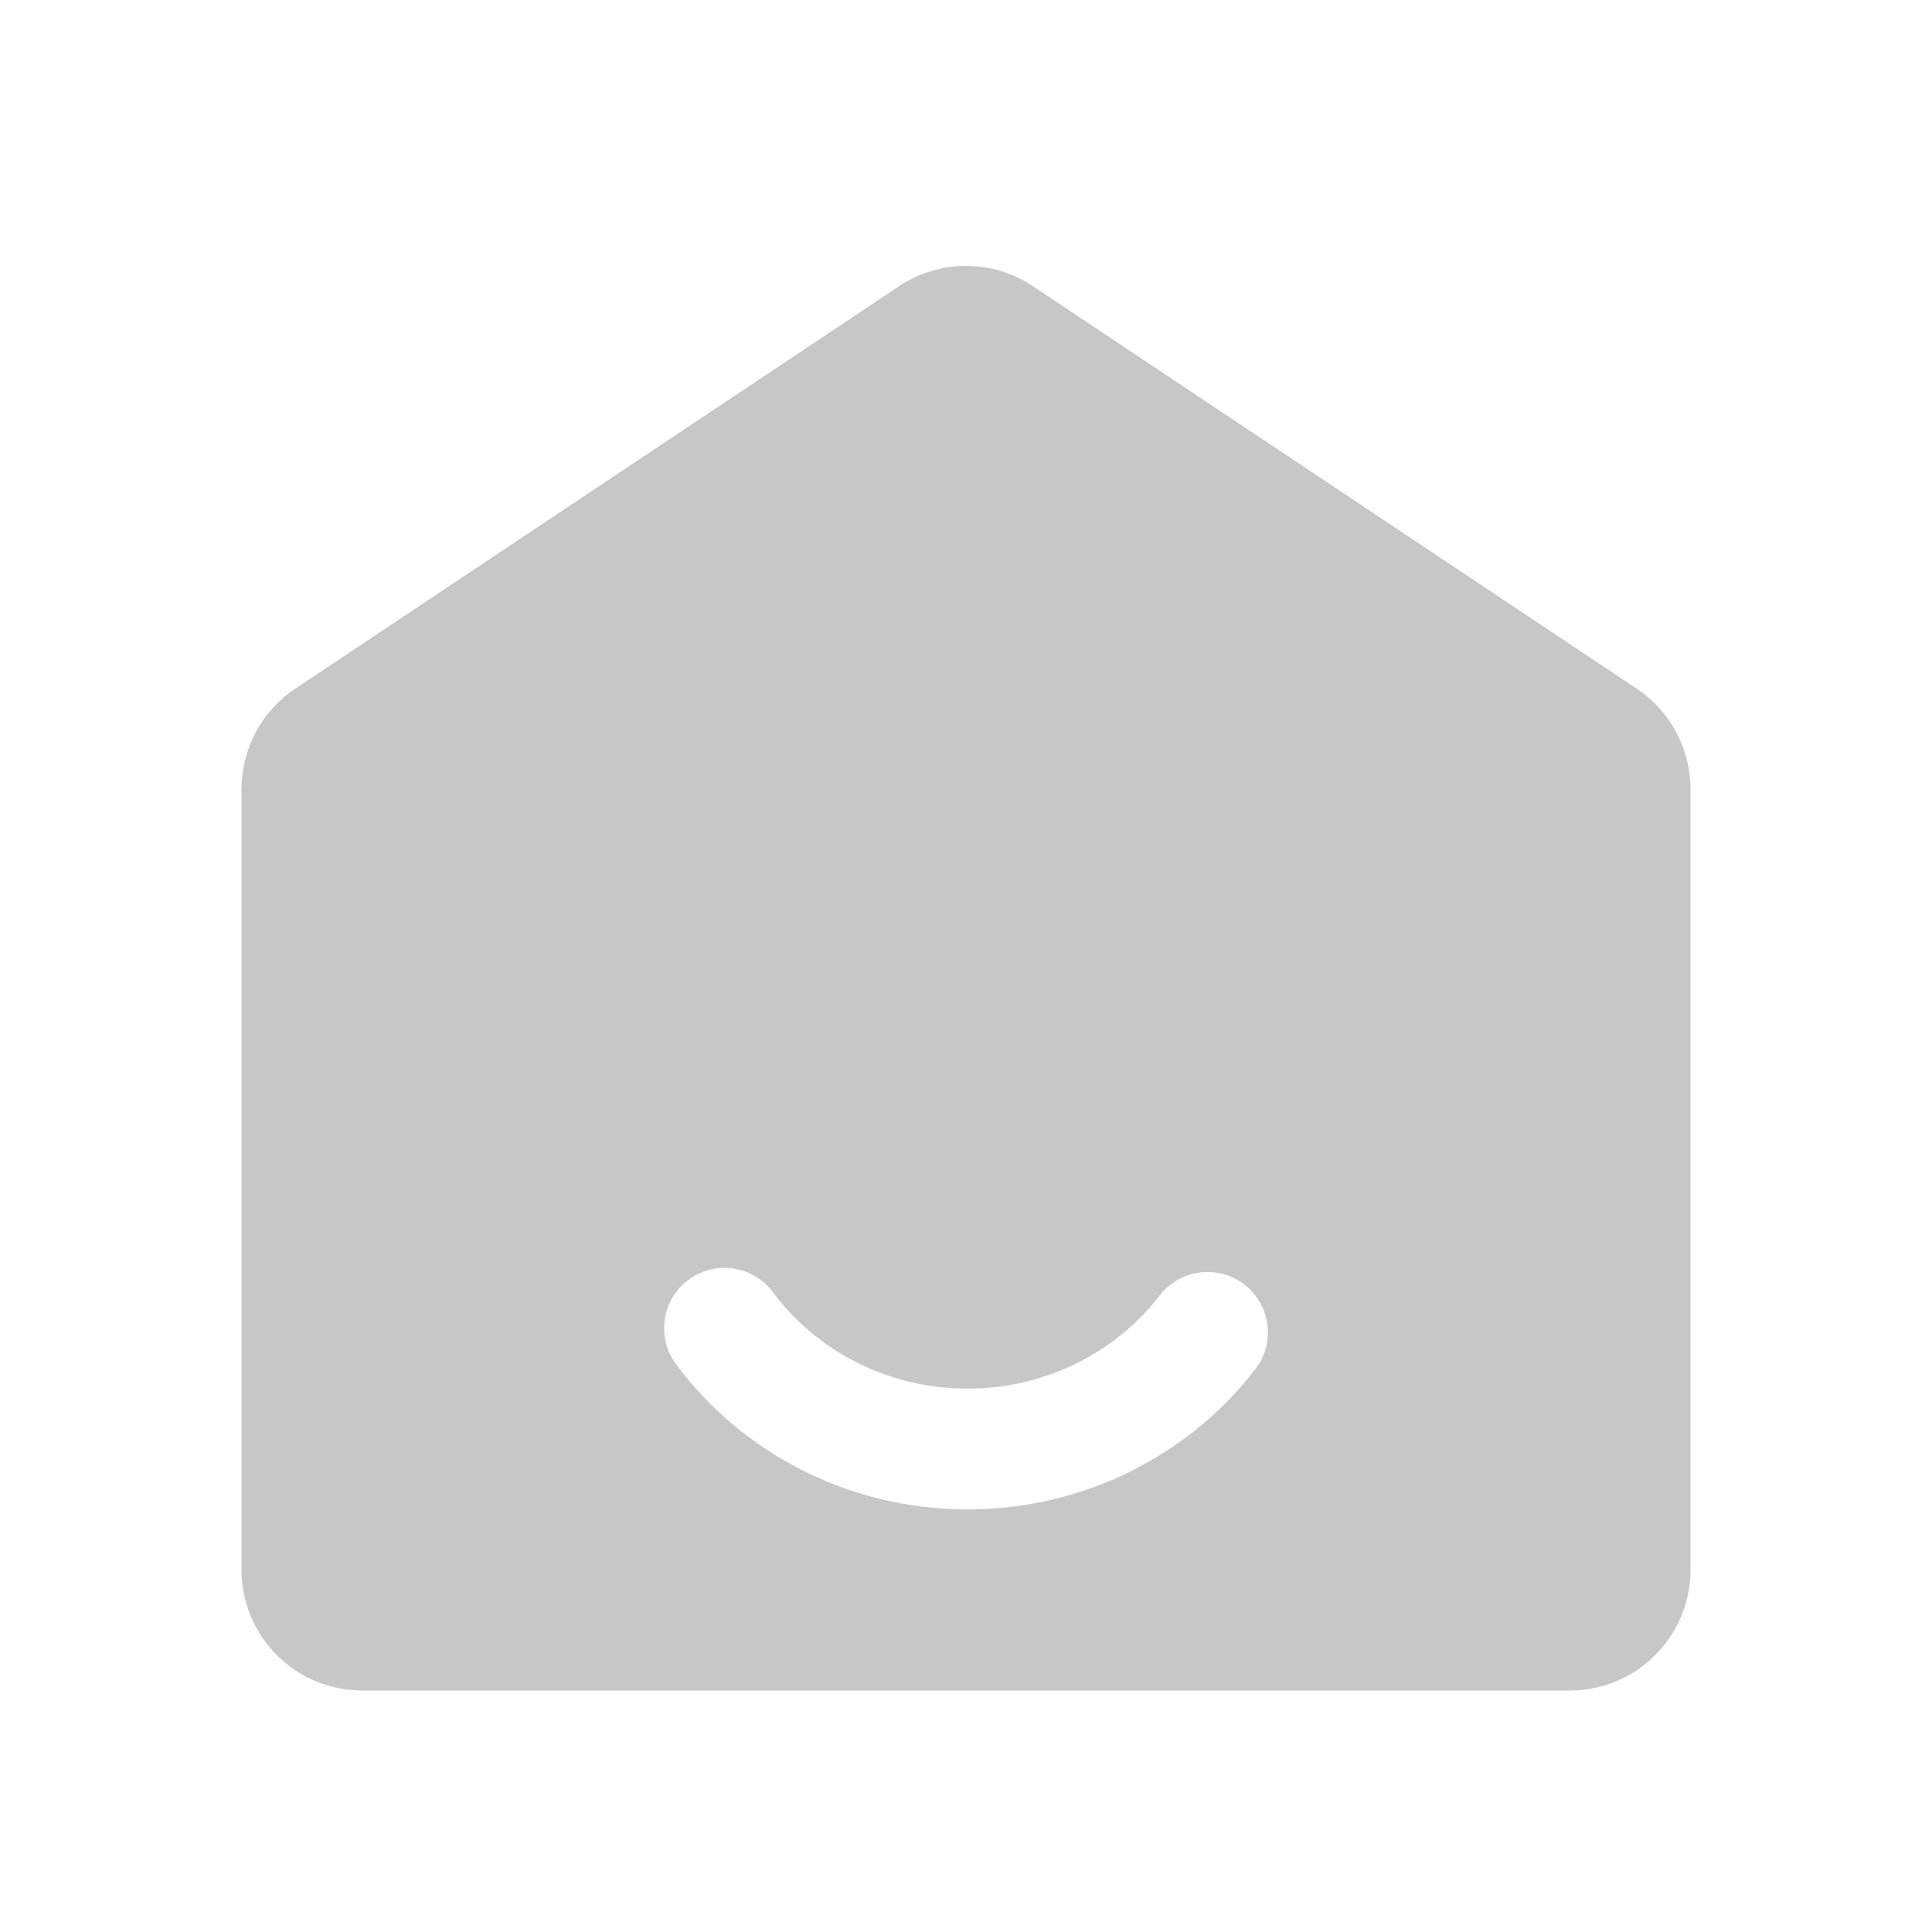 <svg width="32" height="32" viewBox="0 0 32 32" fill="none" xmlns="http://www.w3.org/2000/svg">
<rect width="32" height="32" fill="white"/>
<g clip-path="url(#clip0_350_36390)">
<path d="M4 13.07C4 12.402 4.334 11.777 4.891 11.406L14.891 4.74C15.562 4.292 16.438 4.292 17.109 4.74L27.109 11.406C27.666 11.777 28 12.402 28 13.07V26C28 27.105 27.105 28 26 28H6C4.895 28 4 27.105 4 26V13.07Z" fill="#C7C7C7"/>
<path d="M12 22C12.903 23.212 14.37 24 16.026 24C17.651 24 19.094 23.241 20 22.068" stroke="white" stroke-width="2" stroke-linecap="round"/>
</g>
<defs>
<clipPath id="clip0_350_36390">
<rect width="24" height="24" fill="white" transform="translate(4 4)"/>
</clipPath>
</defs>
</svg>
